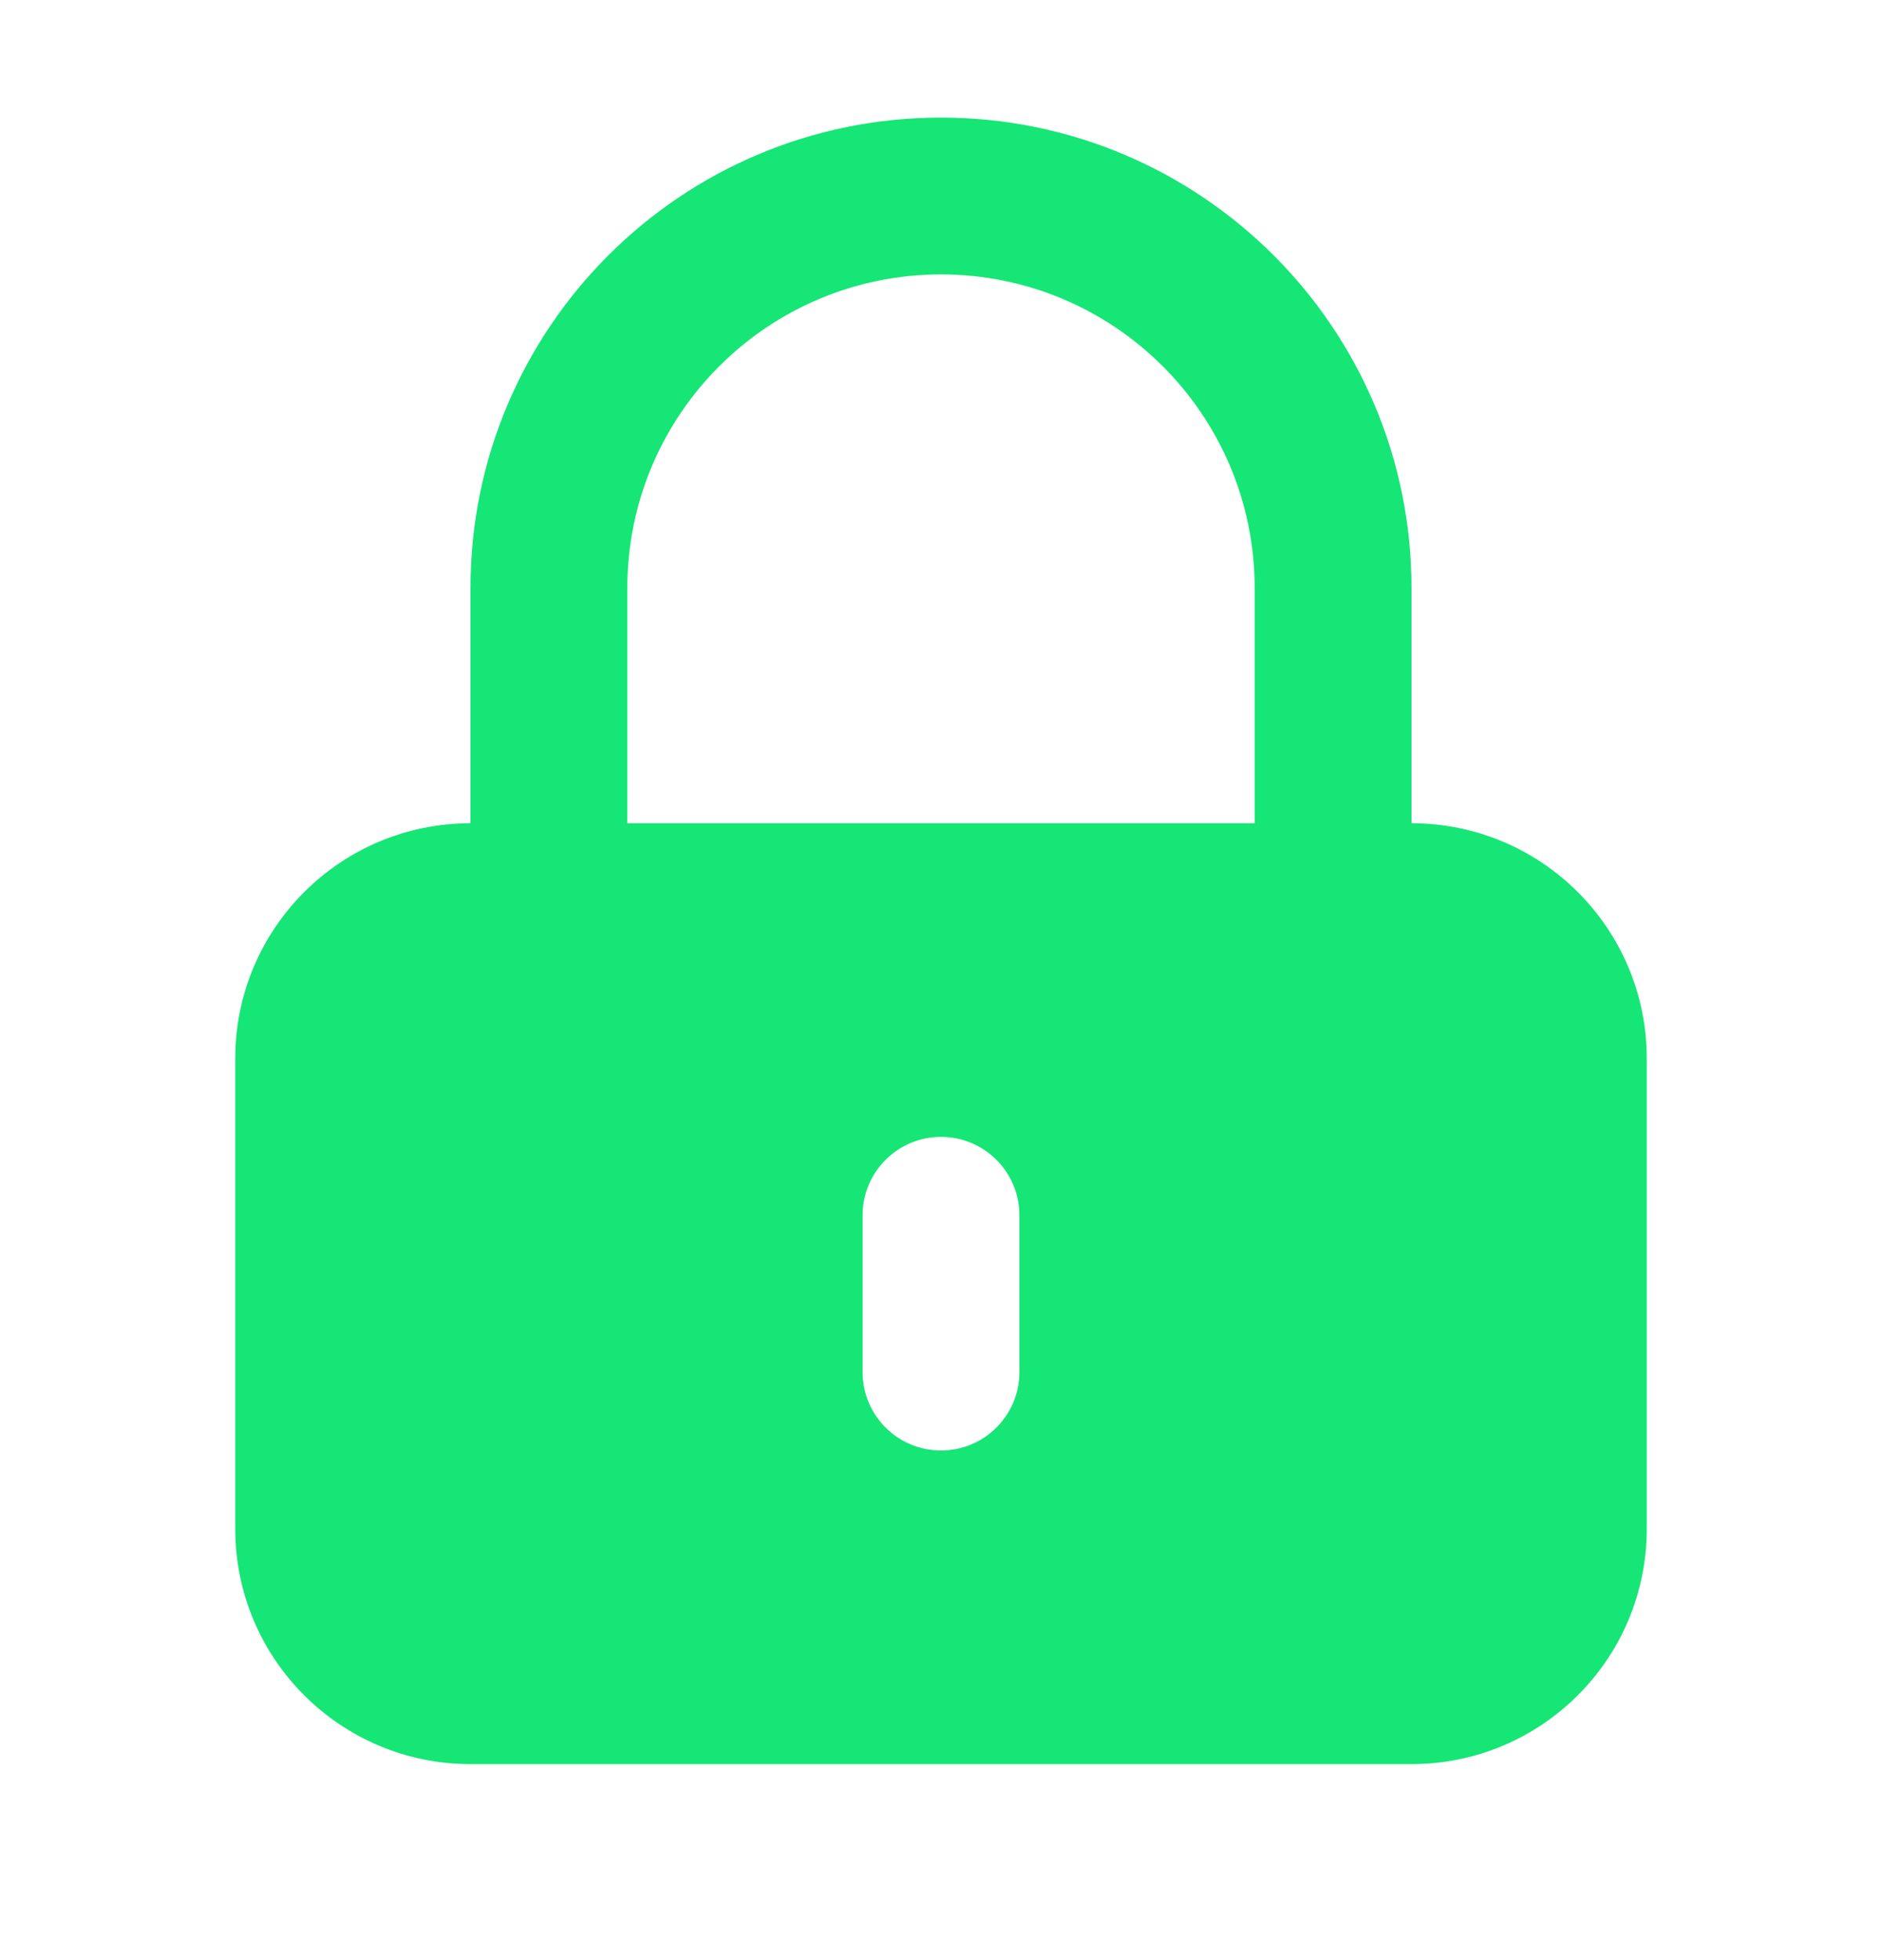 <svg width="24" height="25" viewBox="0 0 24 25" fill="none" xmlns="http://www.w3.org/2000/svg">
<path fill-rule="evenodd" clip-rule="evenodd" d="M6 10.5V7.5C6 4.186 8.686 1.5 12 1.5C15.314 1.5 18 4.186 18 7.5V10.5C19.657 10.5 21 11.843 21 13.5V19.5C21 21.157 19.657 22.5 18 22.5H6C4.343 22.5 3 21.157 3 19.5V13.5C3 11.843 4.343 10.5 6 10.5ZM8 7.5C8 5.291 9.791 3.5 12 3.5C14.209 3.5 16 5.291 16 7.5V10.5H8V7.5ZM12 14.5C12.552 14.5 13 14.948 13 15.5V17.5C13 18.052 12.552 18.5 12 18.5C11.448 18.5 11 18.052 11 17.5V15.5C11 14.948 11.448 14.5 12 14.5Z" fill="#15E675"/>
</svg>
